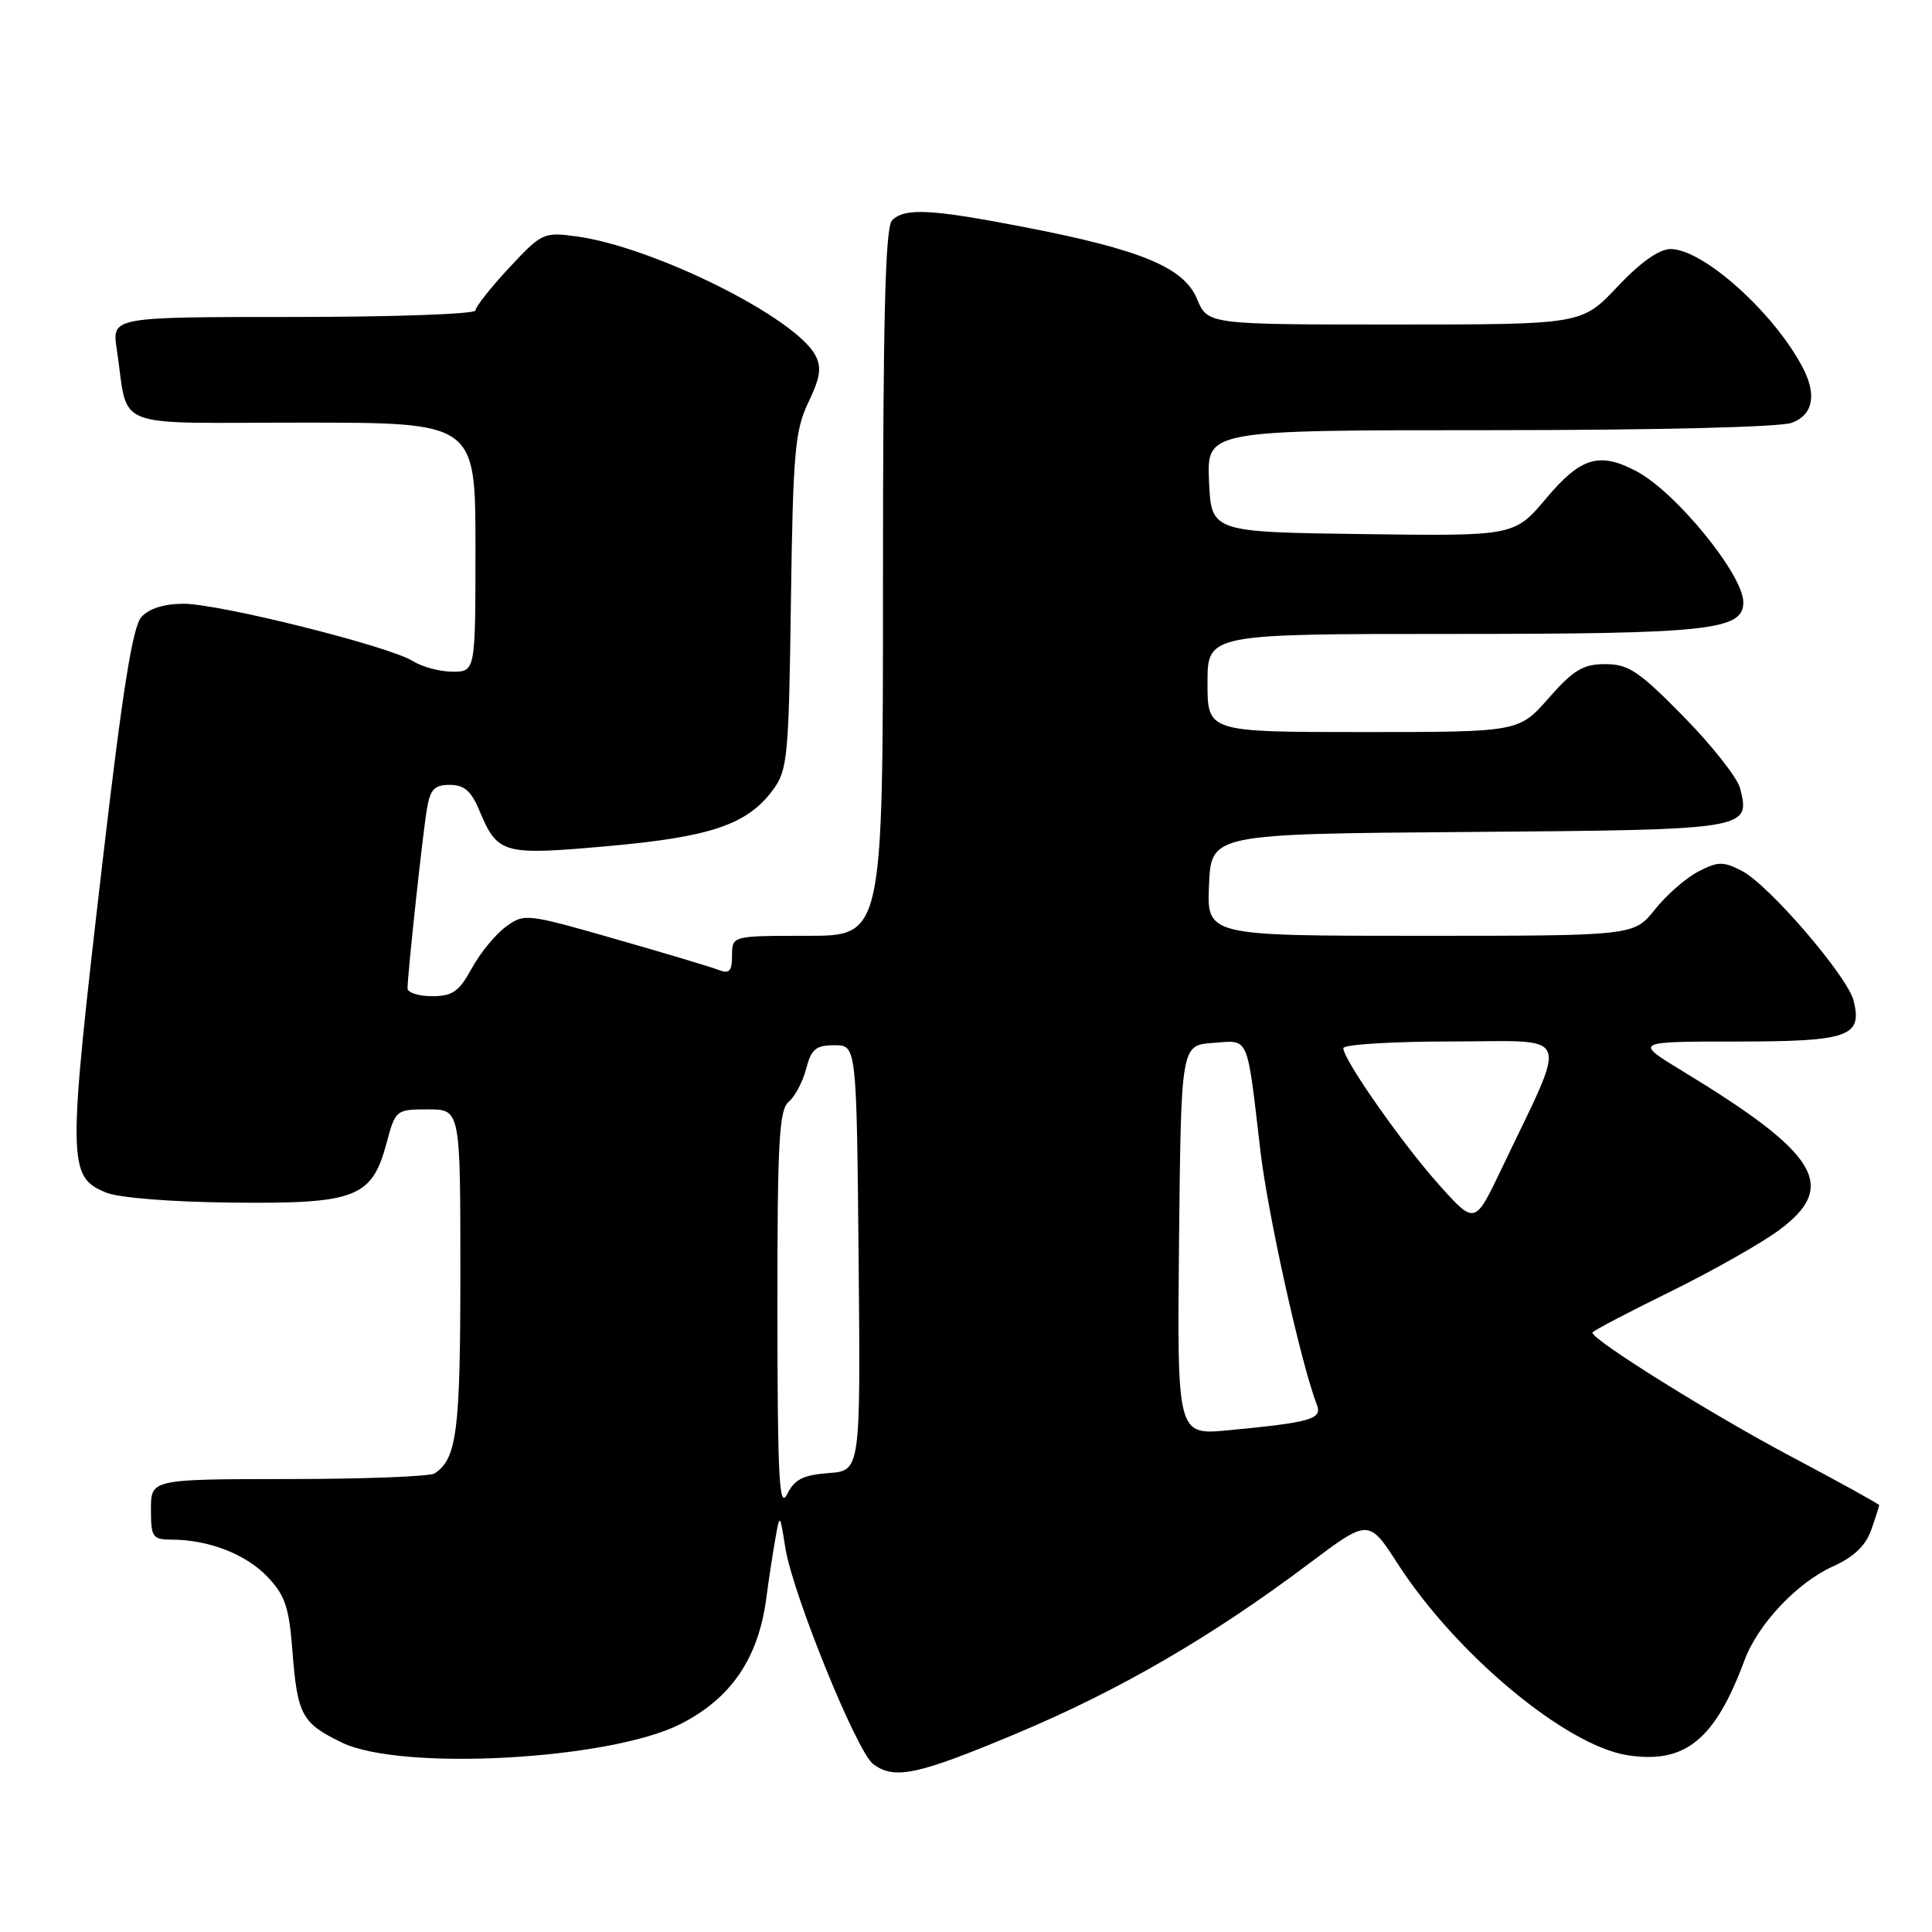 <?xml version="1.0" encoding="UTF-8" standalone="no"?>
<!DOCTYPE svg PUBLIC "-//W3C//DTD SVG 1.1//EN" "http://www.w3.org/Graphics/SVG/1.1/DTD/svg11.dtd" >
<svg xmlns="http://www.w3.org/2000/svg" xmlns:xlink="http://www.w3.org/1999/xlink" version="1.1" viewBox="0 0 256 256">
 <g >
 <path fill="currentColor"
d=" M 134.78 229.66 C 148.32 223.98 160.55 216.88 173.43 207.20 C 181.36 201.24 181.36 201.24 185.26 207.29 C 192.97 219.21 207.47 231.29 215.62 232.57 C 223.27 233.77 227.23 230.56 231.15 220.01 C 232.93 215.21 238.13 209.69 242.91 207.54 C 245.64 206.31 247.22 204.79 247.95 202.72 C 248.53 201.06 249.00 199.58 249.00 199.44 C 249.00 199.30 243.72 196.38 237.26 192.96 C 226.88 187.46 211.00 177.56 211.00 176.58 C 211.00 176.38 215.61 173.96 221.25 171.19 C 226.89 168.42 233.44 164.71 235.80 162.95 C 243.57 157.17 240.94 152.86 223.00 141.96 C 216.50 138.01 216.50 138.01 230.13 138.01 C 244.97 138.00 246.81 137.36 245.61 132.59 C 244.80 129.35 234.39 117.25 230.83 115.41 C 228.33 114.12 227.65 114.13 225.04 115.48 C 223.41 116.32 220.82 118.58 219.29 120.51 C 216.50 124.00 216.50 124.00 188.20 124.00 C 159.91 124.00 159.91 124.00 160.20 117.25 C 160.50 110.50 160.50 110.50 194.64 110.24 C 231.73 109.95 231.95 109.92 230.58 104.48 C 230.23 103.08 226.87 98.80 223.10 94.97 C 217.19 88.94 215.78 88.00 212.72 88.00 C 209.77 88.00 208.50 88.76 205.21 92.50 C 201.25 97.00 201.25 97.00 180.62 97.00 C 160.00 97.00 160.00 97.00 160.00 90.50 C 160.00 84.00 160.00 84.00 192.35 84.00 C 226.45 84.00 231.00 83.51 231.00 79.81 C 231.00 76.15 222.03 65.16 216.80 62.42 C 211.91 59.85 209.46 60.59 204.89 66.02 C 200.65 71.04 200.65 71.04 180.58 70.77 C 160.50 70.50 160.50 70.50 160.20 63.75 C 159.91 57.00 159.91 57.00 197.39 57.00 C 219.32 57.00 235.93 56.60 237.43 56.02 C 240.25 54.96 240.76 52.31 238.86 48.68 C 235.04 41.40 225.67 33.00 221.36 33.00 C 219.85 33.00 217.35 34.77 214.31 38.00 C 209.59 43.00 209.59 43.00 184.81 43.00 C 160.03 43.00 160.03 43.00 158.61 39.61 C 156.86 35.42 151.21 33.08 135.57 30.06 C 123.30 27.69 119.88 27.52 118.20 29.20 C 117.30 30.10 117.00 42.13 117.00 77.20 C 117.00 124.00 117.00 124.00 107.00 124.00 C 97.00 124.00 97.00 124.00 97.00 126.61 C 97.00 128.68 96.64 129.07 95.25 128.53 C 94.29 128.15 88.10 126.30 81.50 124.41 C 69.70 121.03 69.47 121.01 67.00 122.82 C 65.63 123.83 63.60 126.31 62.50 128.33 C 60.83 131.39 59.96 132.00 57.25 132.00 C 55.46 132.00 54.00 131.53 54.00 130.96 C 54.00 129.16 55.99 110.65 56.56 107.25 C 56.99 104.59 57.55 104.00 59.60 104.00 C 61.49 104.00 62.44 104.81 63.49 107.33 C 65.94 113.19 66.56 113.36 80.51 112.12 C 94.19 110.90 99.02 109.26 102.41 104.68 C 104.36 102.05 104.52 100.34 104.80 79.68 C 105.08 59.91 105.33 57.04 107.12 53.30 C 108.70 50.00 108.89 48.67 108.03 47.06 C 105.34 42.04 86.65 32.74 76.43 31.33 C 72.02 30.73 71.79 30.84 67.45 35.50 C 65.00 38.13 63.00 40.67 63.00 41.14 C 63.00 41.61 52.16 42.00 38.91 42.00 C 14.82 42.00 14.82 42.00 15.47 46.25 C 17.11 57.13 14.24 56.00 40.08 56.00 C 63.00 56.00 63.00 56.00 63.00 72.50 C 63.00 89.00 63.00 89.00 59.96 89.00 C 58.30 89.00 55.93 88.37 54.71 87.60 C 51.57 85.62 29.09 80.00 24.31 80.00 C 21.77 80.00 19.74 80.64 18.74 81.75 C 17.57 83.04 16.22 91.56 13.58 114.25 C 8.92 154.26 8.94 155.90 14.05 158.02 C 15.70 158.71 22.72 159.27 30.74 159.35 C 47.15 159.53 49.28 158.71 51.22 151.47 C 52.40 147.06 52.47 147.00 56.71 147.00 C 61.00 147.00 61.00 147.00 61.00 168.57 C 61.00 189.65 60.54 193.27 57.60 195.23 C 57.00 195.64 48.29 195.98 38.25 195.98 C 20.00 196.00 20.00 196.00 20.00 200.00 C 20.00 203.70 20.21 204.00 22.75 204.01 C 27.64 204.02 32.55 205.92 35.42 208.91 C 37.76 211.36 38.30 212.94 38.74 218.67 C 39.40 227.25 39.97 228.32 45.30 230.90 C 53.17 234.71 80.79 233.20 90.18 228.44 C 96.85 225.06 100.47 219.76 101.53 211.84 C 101.84 209.45 102.38 205.93 102.72 204.00 C 103.33 200.50 103.33 200.50 104.07 205.13 C 105.03 211.20 113.54 232.15 115.70 233.75 C 118.53 235.86 121.58 235.20 134.78 229.66 Z  M 103.01 173.87 C 103.00 151.38 103.23 147.05 104.50 146.00 C 105.33 145.31 106.37 143.34 106.82 141.62 C 107.49 139.02 108.11 138.50 110.56 138.50 C 113.50 138.50 113.50 138.50 113.77 166.69 C 114.03 194.88 114.03 194.88 109.79 195.19 C 106.43 195.44 105.28 196.02 104.29 198.00 C 103.25 200.07 103.03 195.94 103.01 173.87 Z  M 156.23 164.33 C 156.50 138.50 156.50 138.50 160.72 138.19 C 165.59 137.84 165.18 136.89 167.01 152.50 C 168.01 161.04 172.41 180.78 174.50 186.16 C 175.23 188.04 173.68 188.48 162.73 189.52 C 155.97 190.16 155.97 190.16 156.23 164.33 Z  M 190.76 157.08 C 185.88 151.65 178.00 140.42 178.00 138.89 C 178.00 138.40 184.47 138.00 192.38 138.00 C 208.59 138.00 207.87 136.17 198.97 154.86 C 195.43 162.28 195.43 162.28 190.76 157.08 Z "/>
</g>
</svg>